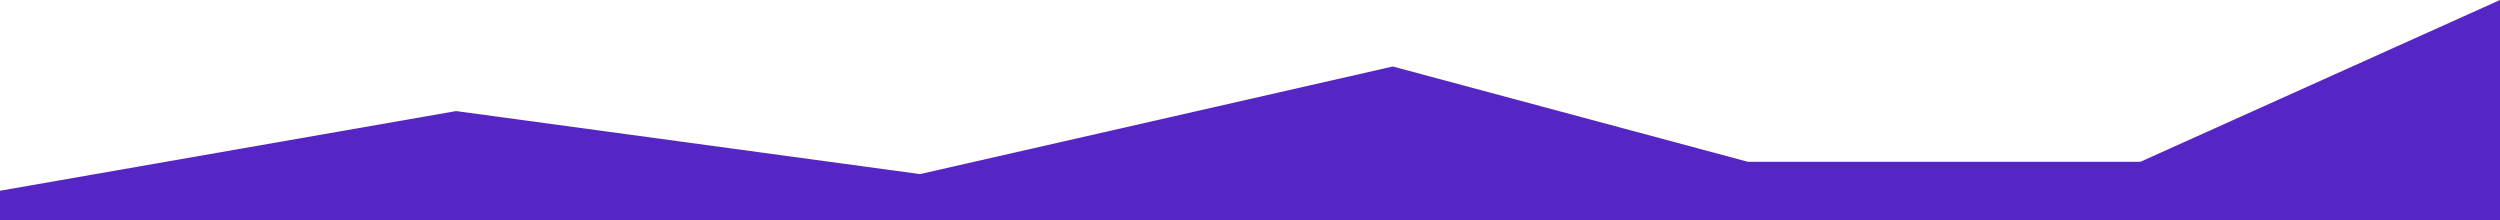 <svg width="2044" height="180" viewBox="0 0 2044 180" fill="none" xmlns="http://www.w3.org/2000/svg">
<path d="M372.939 90.808L0 155.952L3.51491e-05 180H2044V0L1750.02 132.263H1429.01L1138.75 54.367L752.22 142.333L372.939 90.808Z" fill="#5626C4"/>
</svg>
